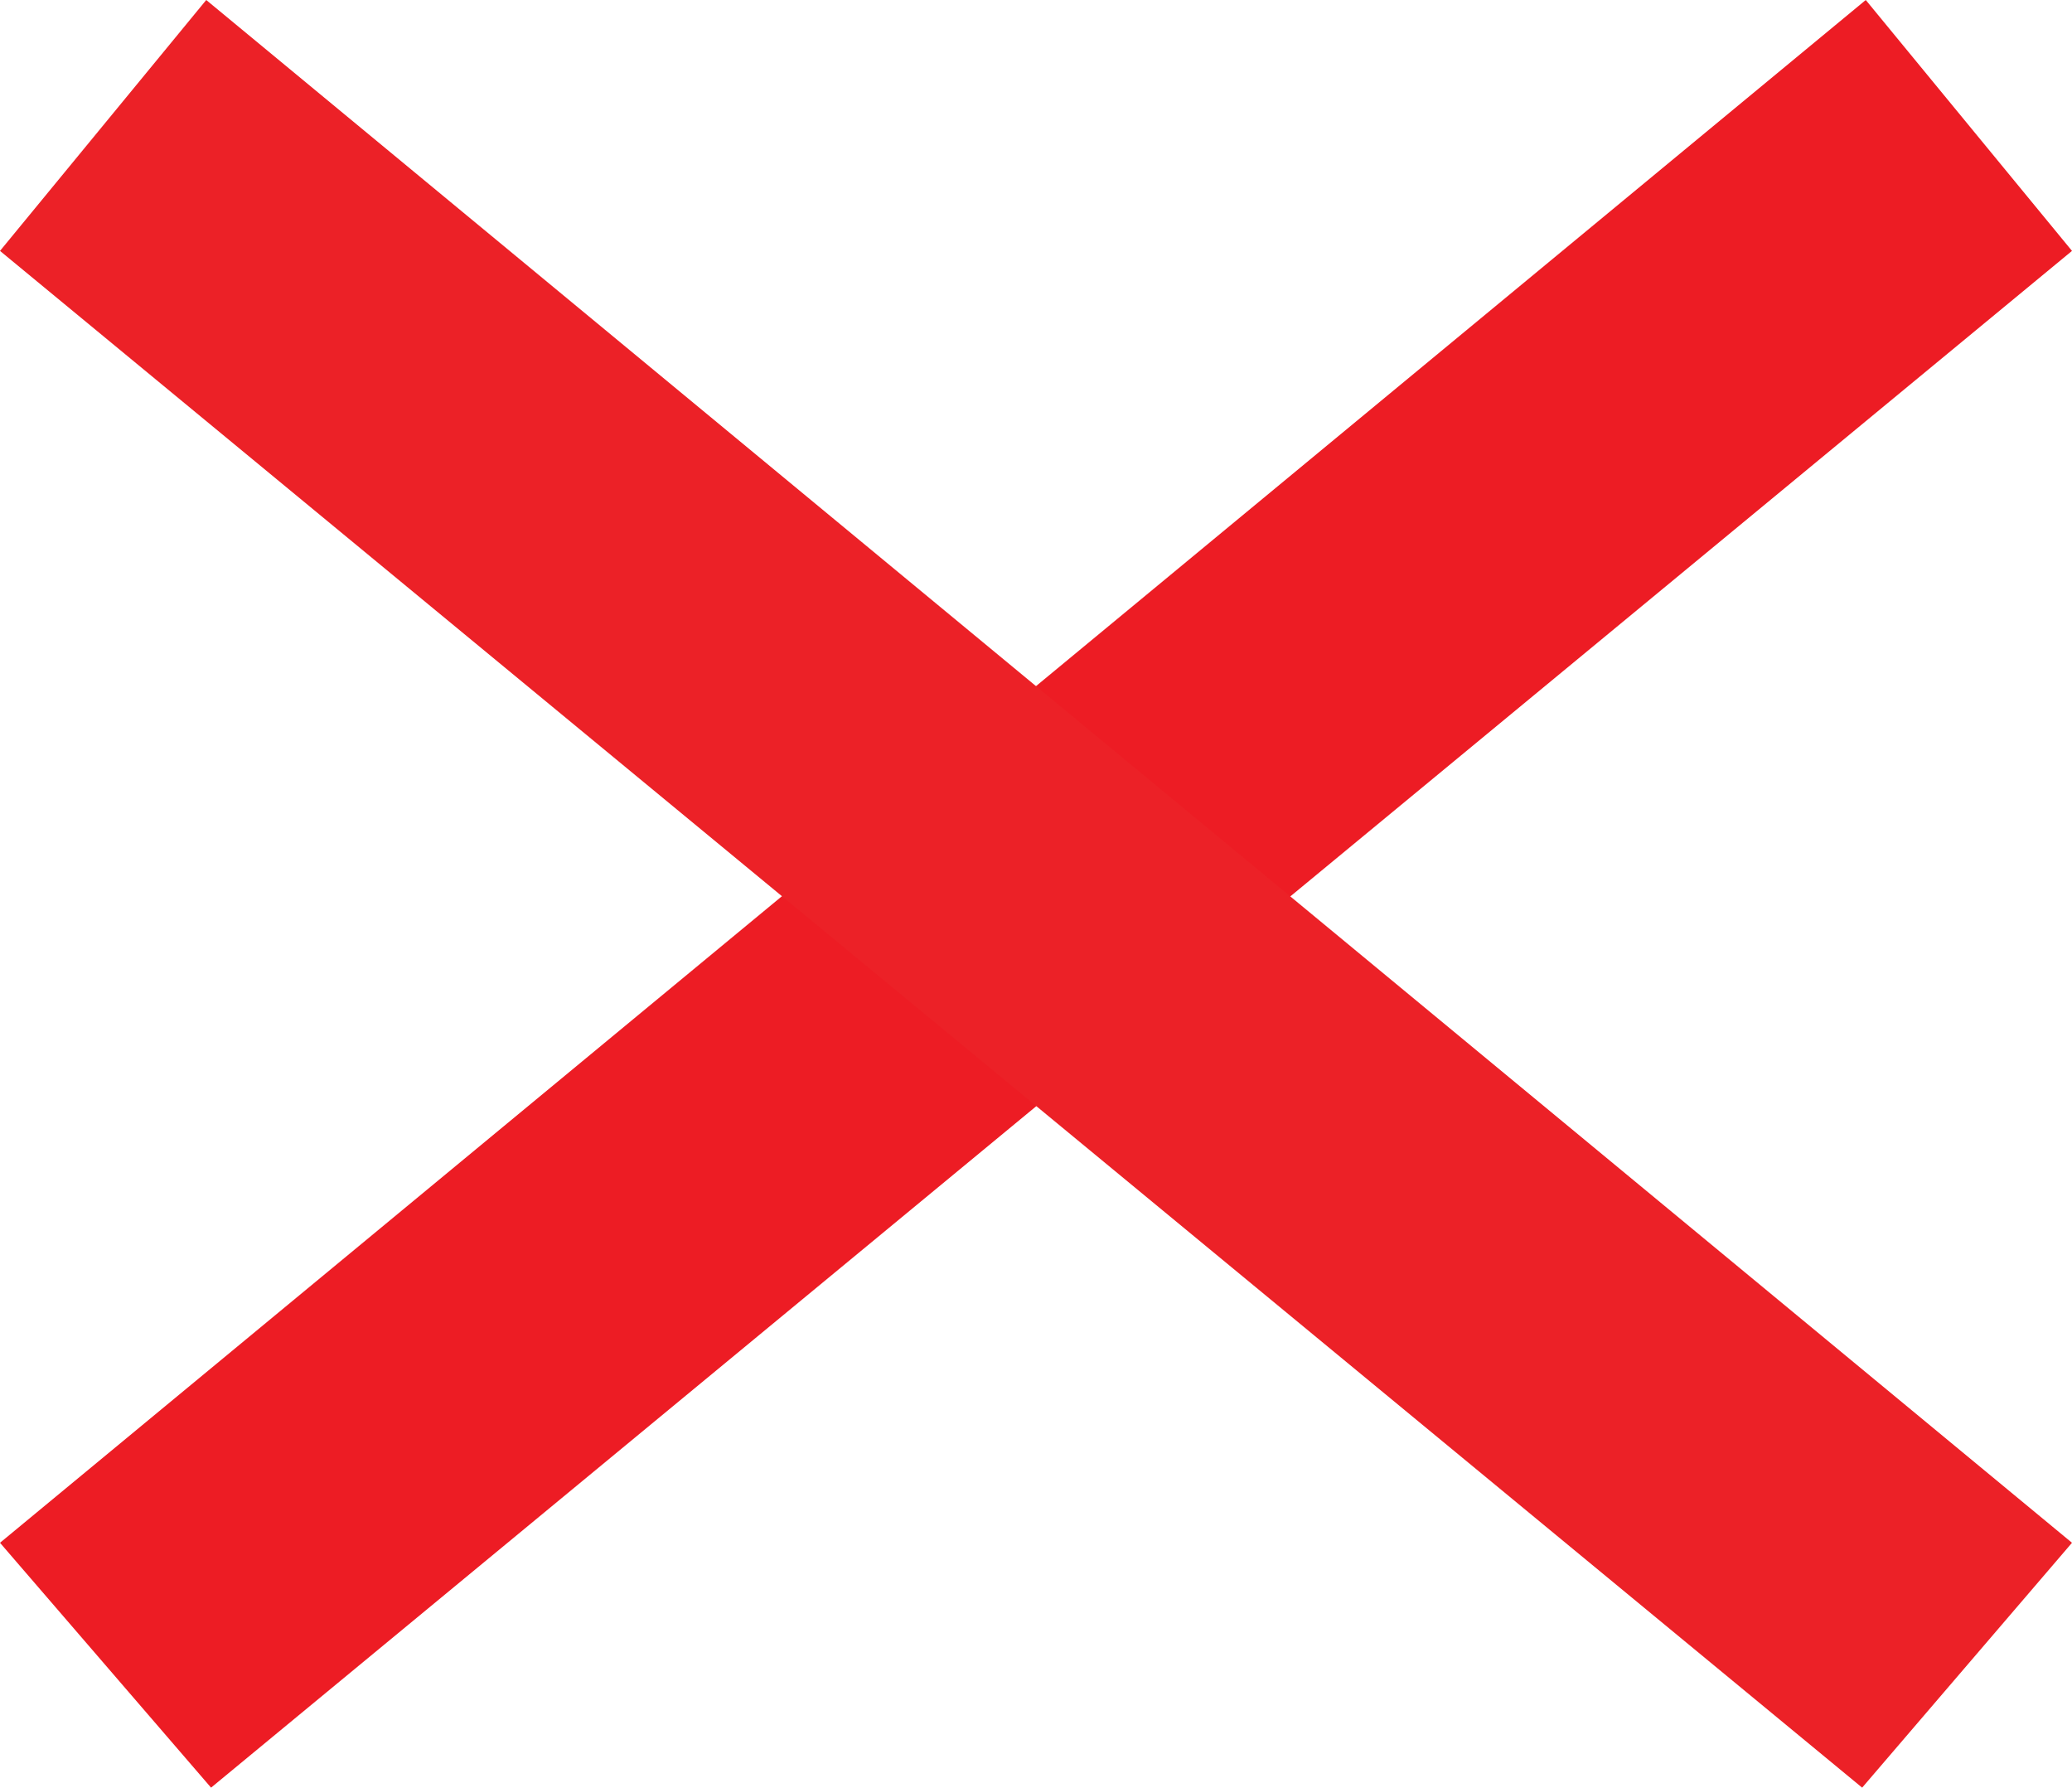 <svg id="Layer_1" data-name="Layer 1" xmlns="http://www.w3.org/2000/svg" width="17.18" height="14.82" viewBox="0 0 17.18 14.82">
  <title>invalid</title>
  <polygon points="17.18 2.08 15.47 0 0 12.79 1.75 14.82 17.18 2.08" style="fill: #ed1c24"/>
  <polygon points="15.44 14.82 17.18 12.79 1.71 0 0 2.08 15.44 14.82" style="fill: #ec2127"/>
</svg>
